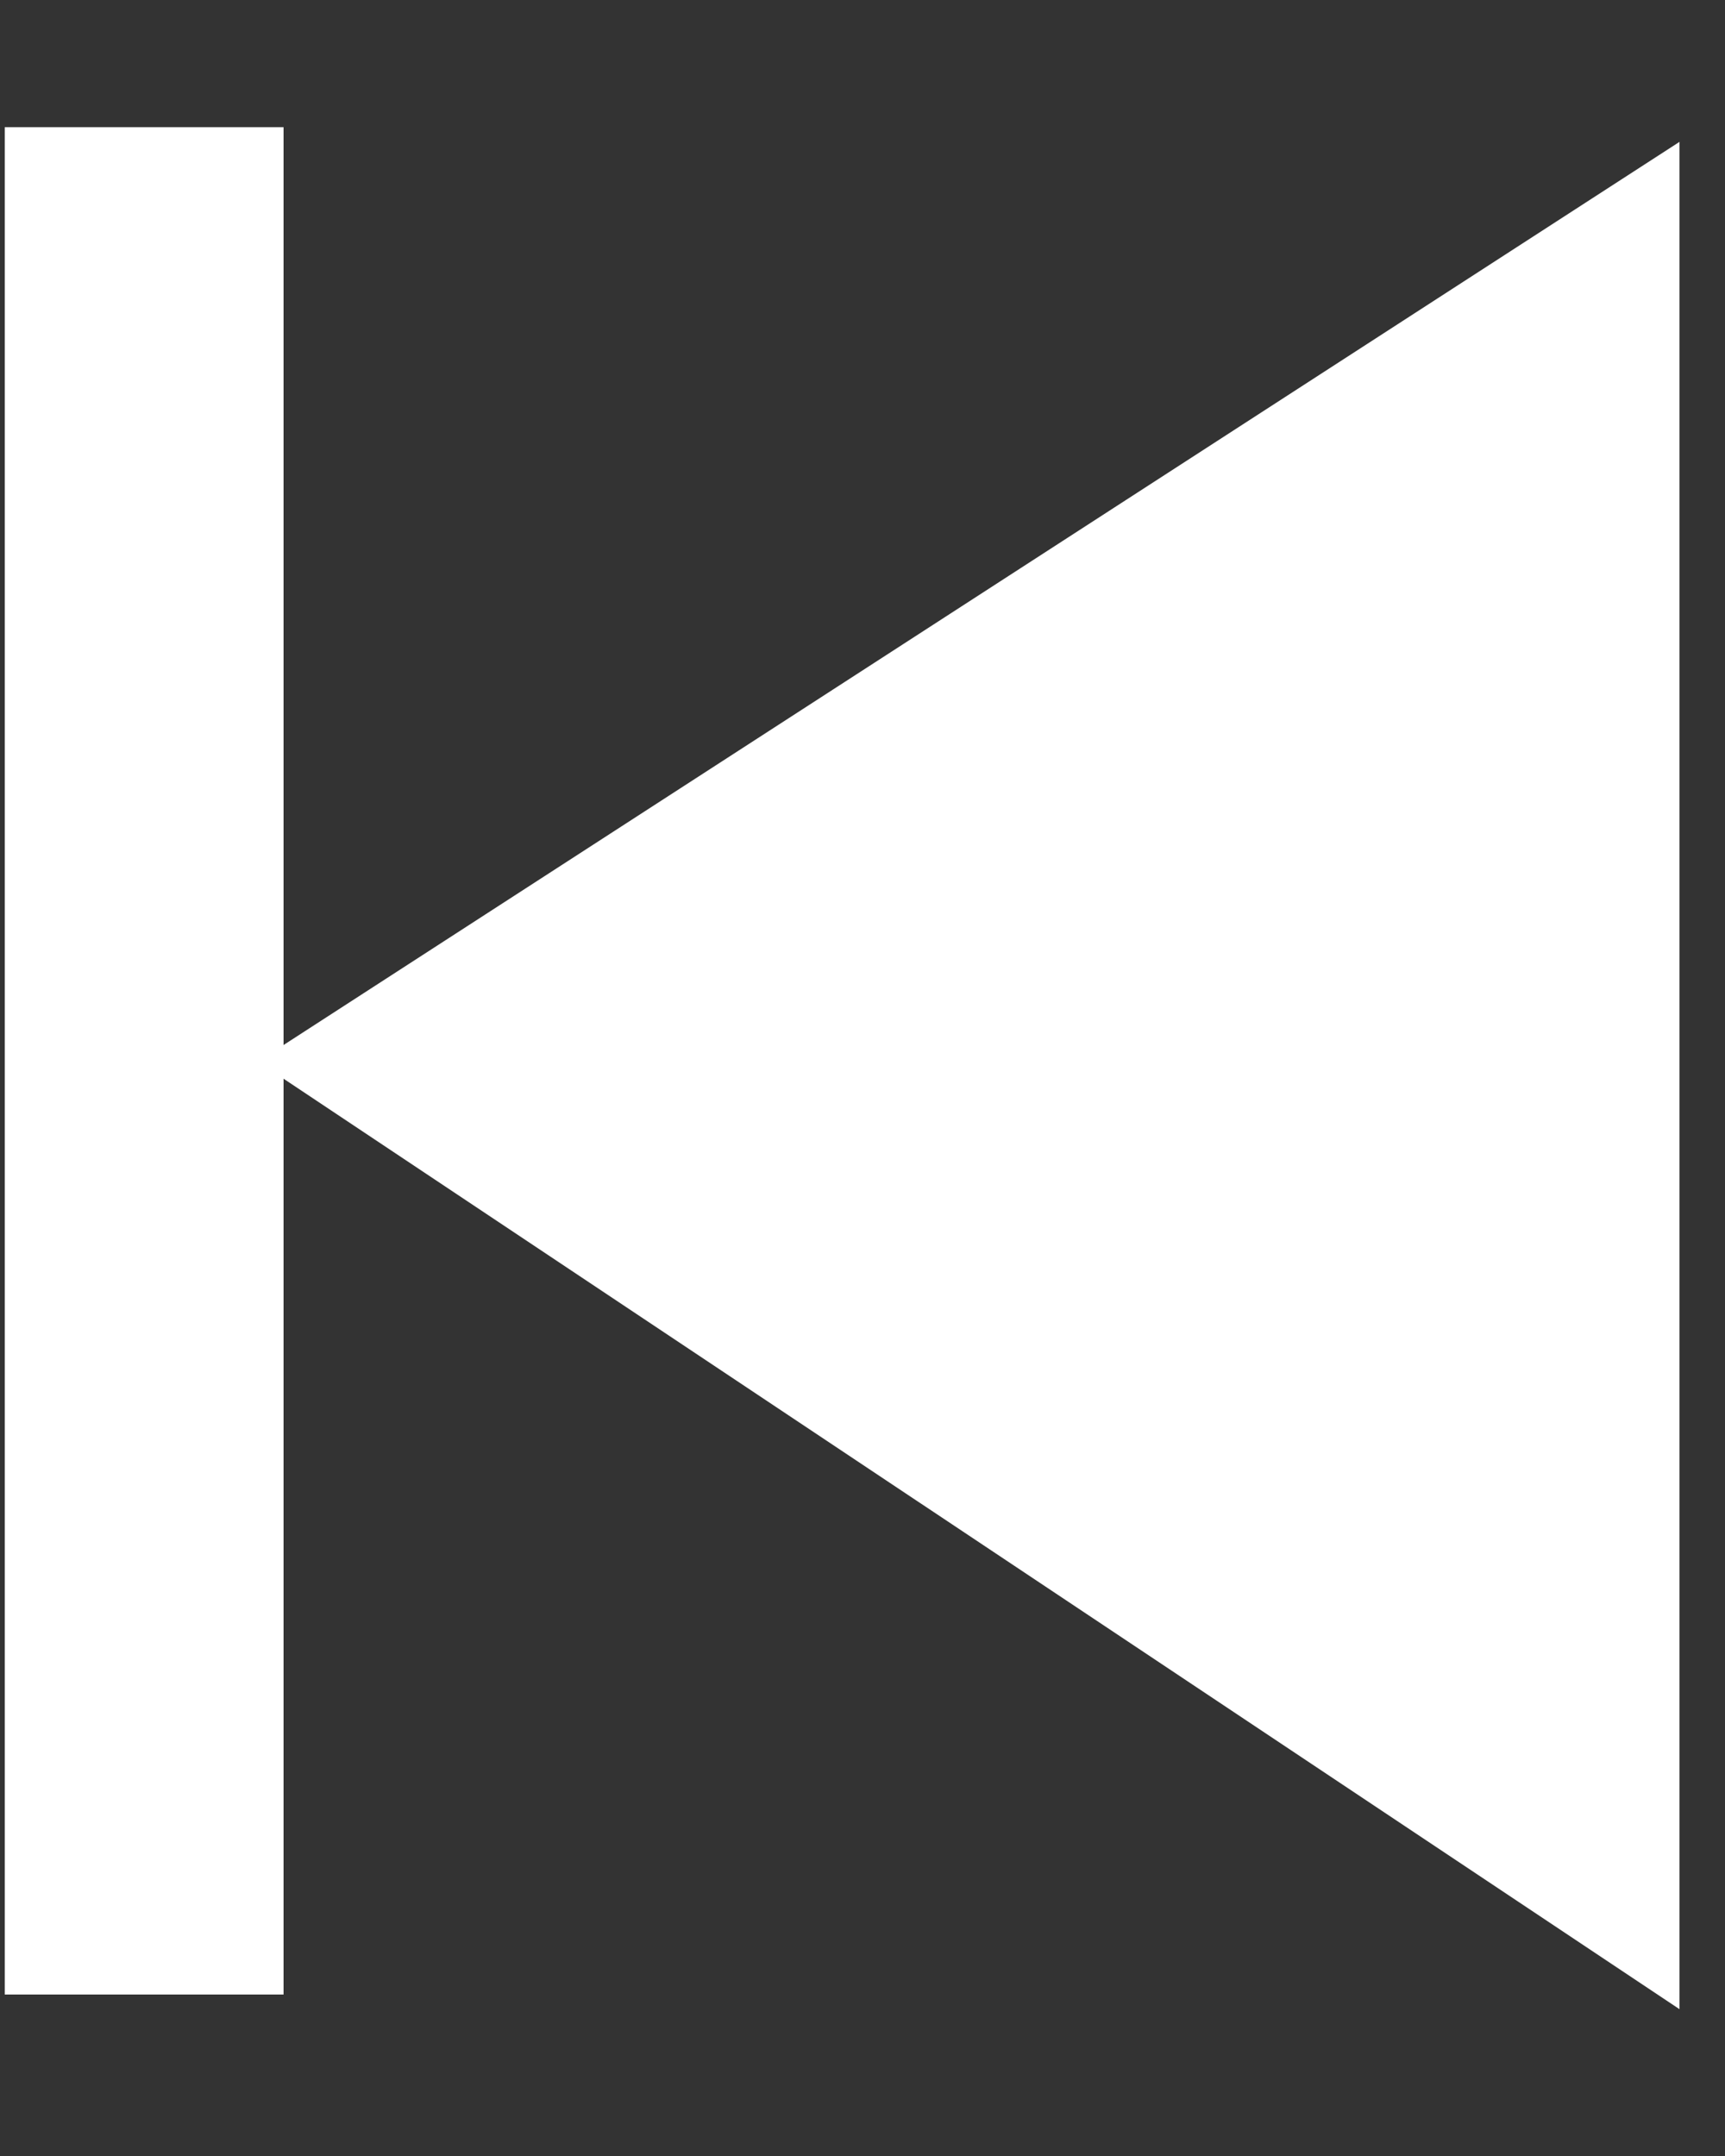 <svg width="8" height="10" viewBox="0 0 8 10" fill="none" xmlns="http://www.w3.org/2000/svg">
<rect x="0" y="0" width="8" height="10" fill="#333333" stroke="none"/>
<path d="M1.196 4.924L7.789 9.319C7.789 2.727 7.789 5.958 7.789 0.658L1.196 4.924Z" fill="white"/>
<path d="M0.022 9.251H1.315L1.315 0.59H0.022L0.022 9.251Z" fill="white"/>
</svg>
